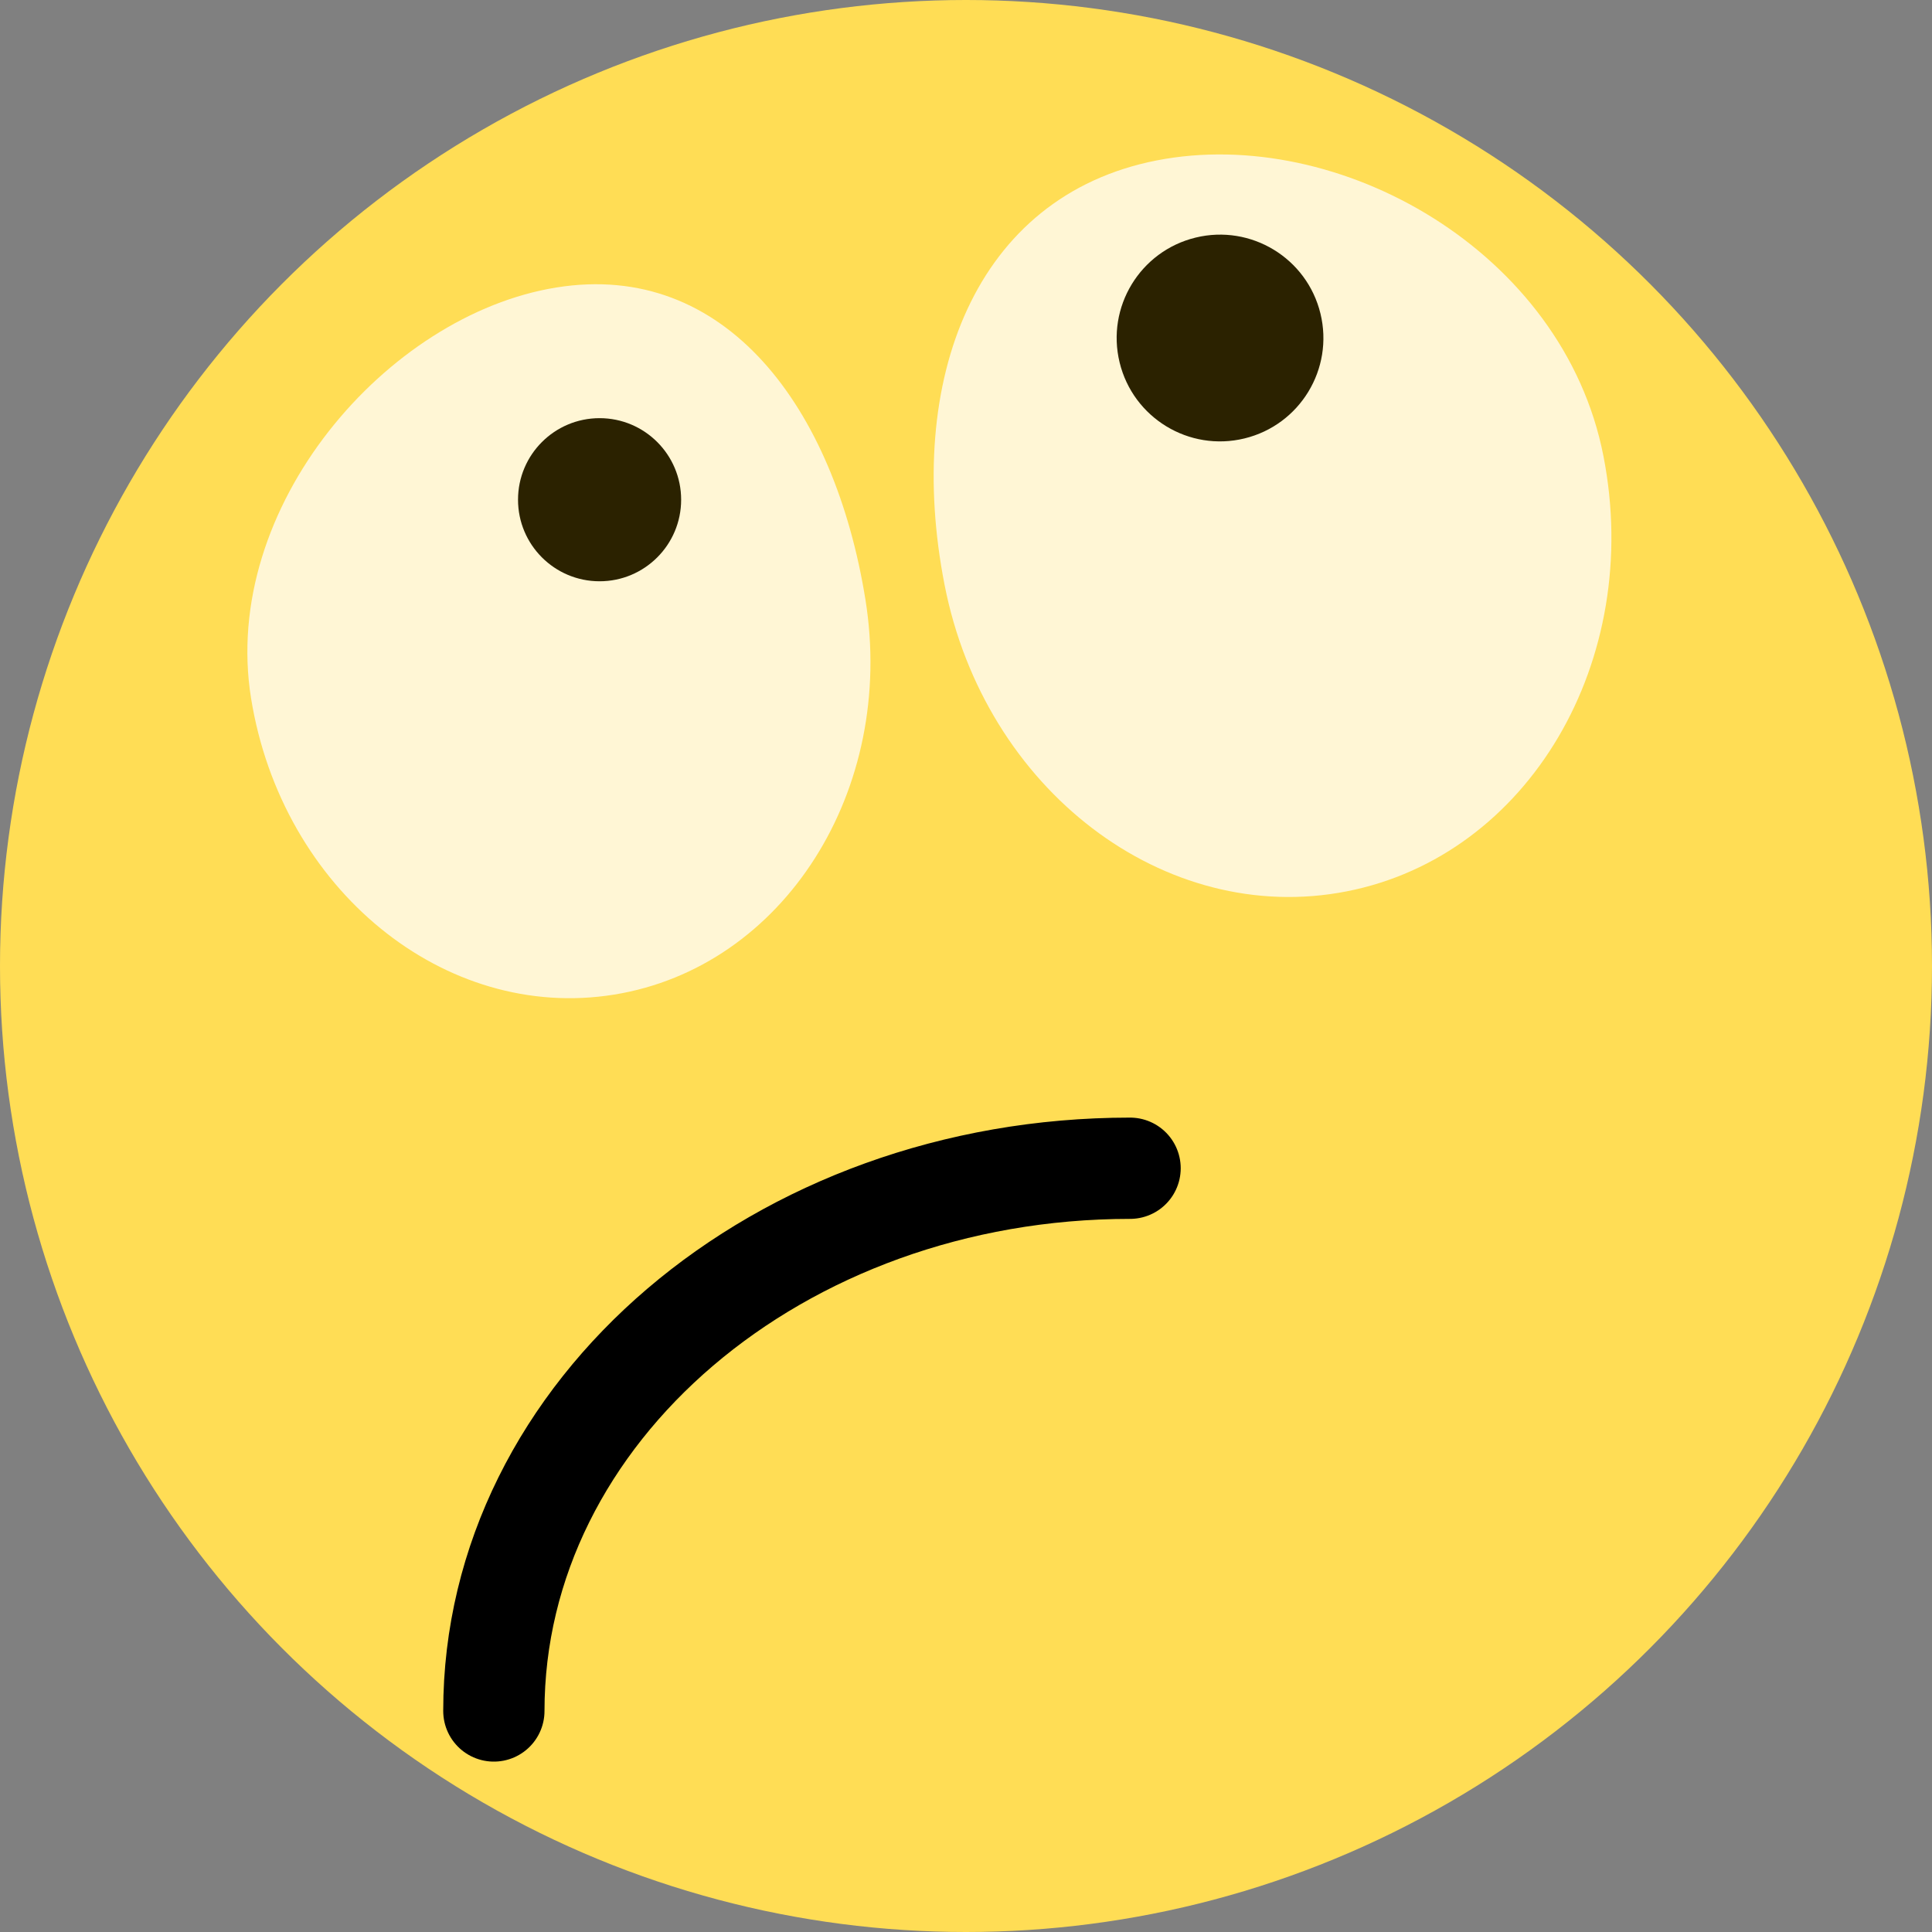 <?xml version="1.0" encoding="UTF-8" standalone="no"?>
<!-- Generator: Adobe Illustrator 12.0.0, SVG Export Plug-In . SVG Version: 6.00 Build 51448)  -->

<svg
   xmlns:dc="http://purl.org/dc/elements/1.1/"
   xmlns:cc="http://creativecommons.org/ns#"
   xmlns:rdf="http://www.w3.org/1999/02/22-rdf-syntax-ns#"
   xmlns:svg="http://www.w3.org/2000/svg"
   xmlns="http://www.w3.org/2000/svg"
   xmlns:sodipodi="http://sodipodi.sourceforge.net/DTD/sodipodi-0.dtd"
   xmlns:inkscape="http://www.inkscape.org/namespaces/inkscape"
   version="1.1"
   id="图层_1"
   width="248"
   height="248"
   viewBox="0 0 248 248"
   style="overflow:visible;enable-background:new 0 0 248 248;"
   xml:space="preserve"
   inkscape:version="0.91 r13725"
   sodipodi:docname="face-confused.svg"><rect x="0" y="0" width="248" height="248" fill="#808080" stroke="none"/><defs
     id="defs25" /><sodipodi:namedview
     pagecolor="#ffffff"
     bordercolor="#666666"
     borderopacity="1"
     objecttolerance="10"
     gridtolerance="10"
     guidetolerance="10"
     inkscape:pageopacity="0"
     inkscape:pageshadow="2"
     inkscape:window-width="1280"
     inkscape:window-height="694"
     id="namedview23"
     showgrid="false"
     inkscape:zoom="0.9516129"
     inkscape:cx="-47.288136"
     inkscape:cy="124"
     inkscape:window-x="0"
     inkscape:window-y="0"
     inkscape:window-maximized="1"
     inkscape:current-layer="图层_1" /><circle
     style="fill:#ffdd55"
     cx="124"
     cy="124"
     r="124"
     id="circle3" /><path
     style="fill:none;stroke:#000000;stroke-width:13;stroke-linecap:round;stroke-linejoin:round;stroke-opacity:1"
     d="M63.394,219.628  c0-38.476,36.563-69.667,81.667-69.667"
     id="path5" /><path
     inkscape:connector-curvature="0"
     id="path9"
     d="m 121.251,75.085 c 5.149,26.298 28.253,43.907 51.608,39.335 23.354,-4.572 38.113,-29.596 32.964,-55.89 -5.147,-26.295 -33.997,-42.508 -57.354,-37.936 -23.352,4.573 -32.365,28.197 -27.218,54.491 z"
     style="fill:#fff6d5" /><path
     inkscape:connector-curvature="0"
     id="path11"
     d="m 143.719,46.528 c 1.732,7.12 8.909,11.486 16.027,9.752 7.122,-1.734 11.487,-8.909 9.753,-16.03 -1.732,-7.12 -8.909,-11.486 -16.027,-9.752 -7.121,1.733 -11.489,8.911 -9.753,16.03 z"
     style="fill:#2b2200" /><path
     inkscape:connector-curvature="0"
     id="path17"
     d="m 111.083,76.918 c 3.957,24.517 -10.486,47.241 -32.261,50.755 C 57.048,131.188 36.188,114.161 32.23,89.645 28.273,65.128 49.633,40.418 71.406,36.905 c 21.776,-3.515 35.72,15.497 39.677,40.013 z"
     style="fill:#fff6d5" /><circle
     id="circle19"
     r="10.469"
     cy="64.146"
     cx="76.965"
     style="fill:#2b2200" /></svg>